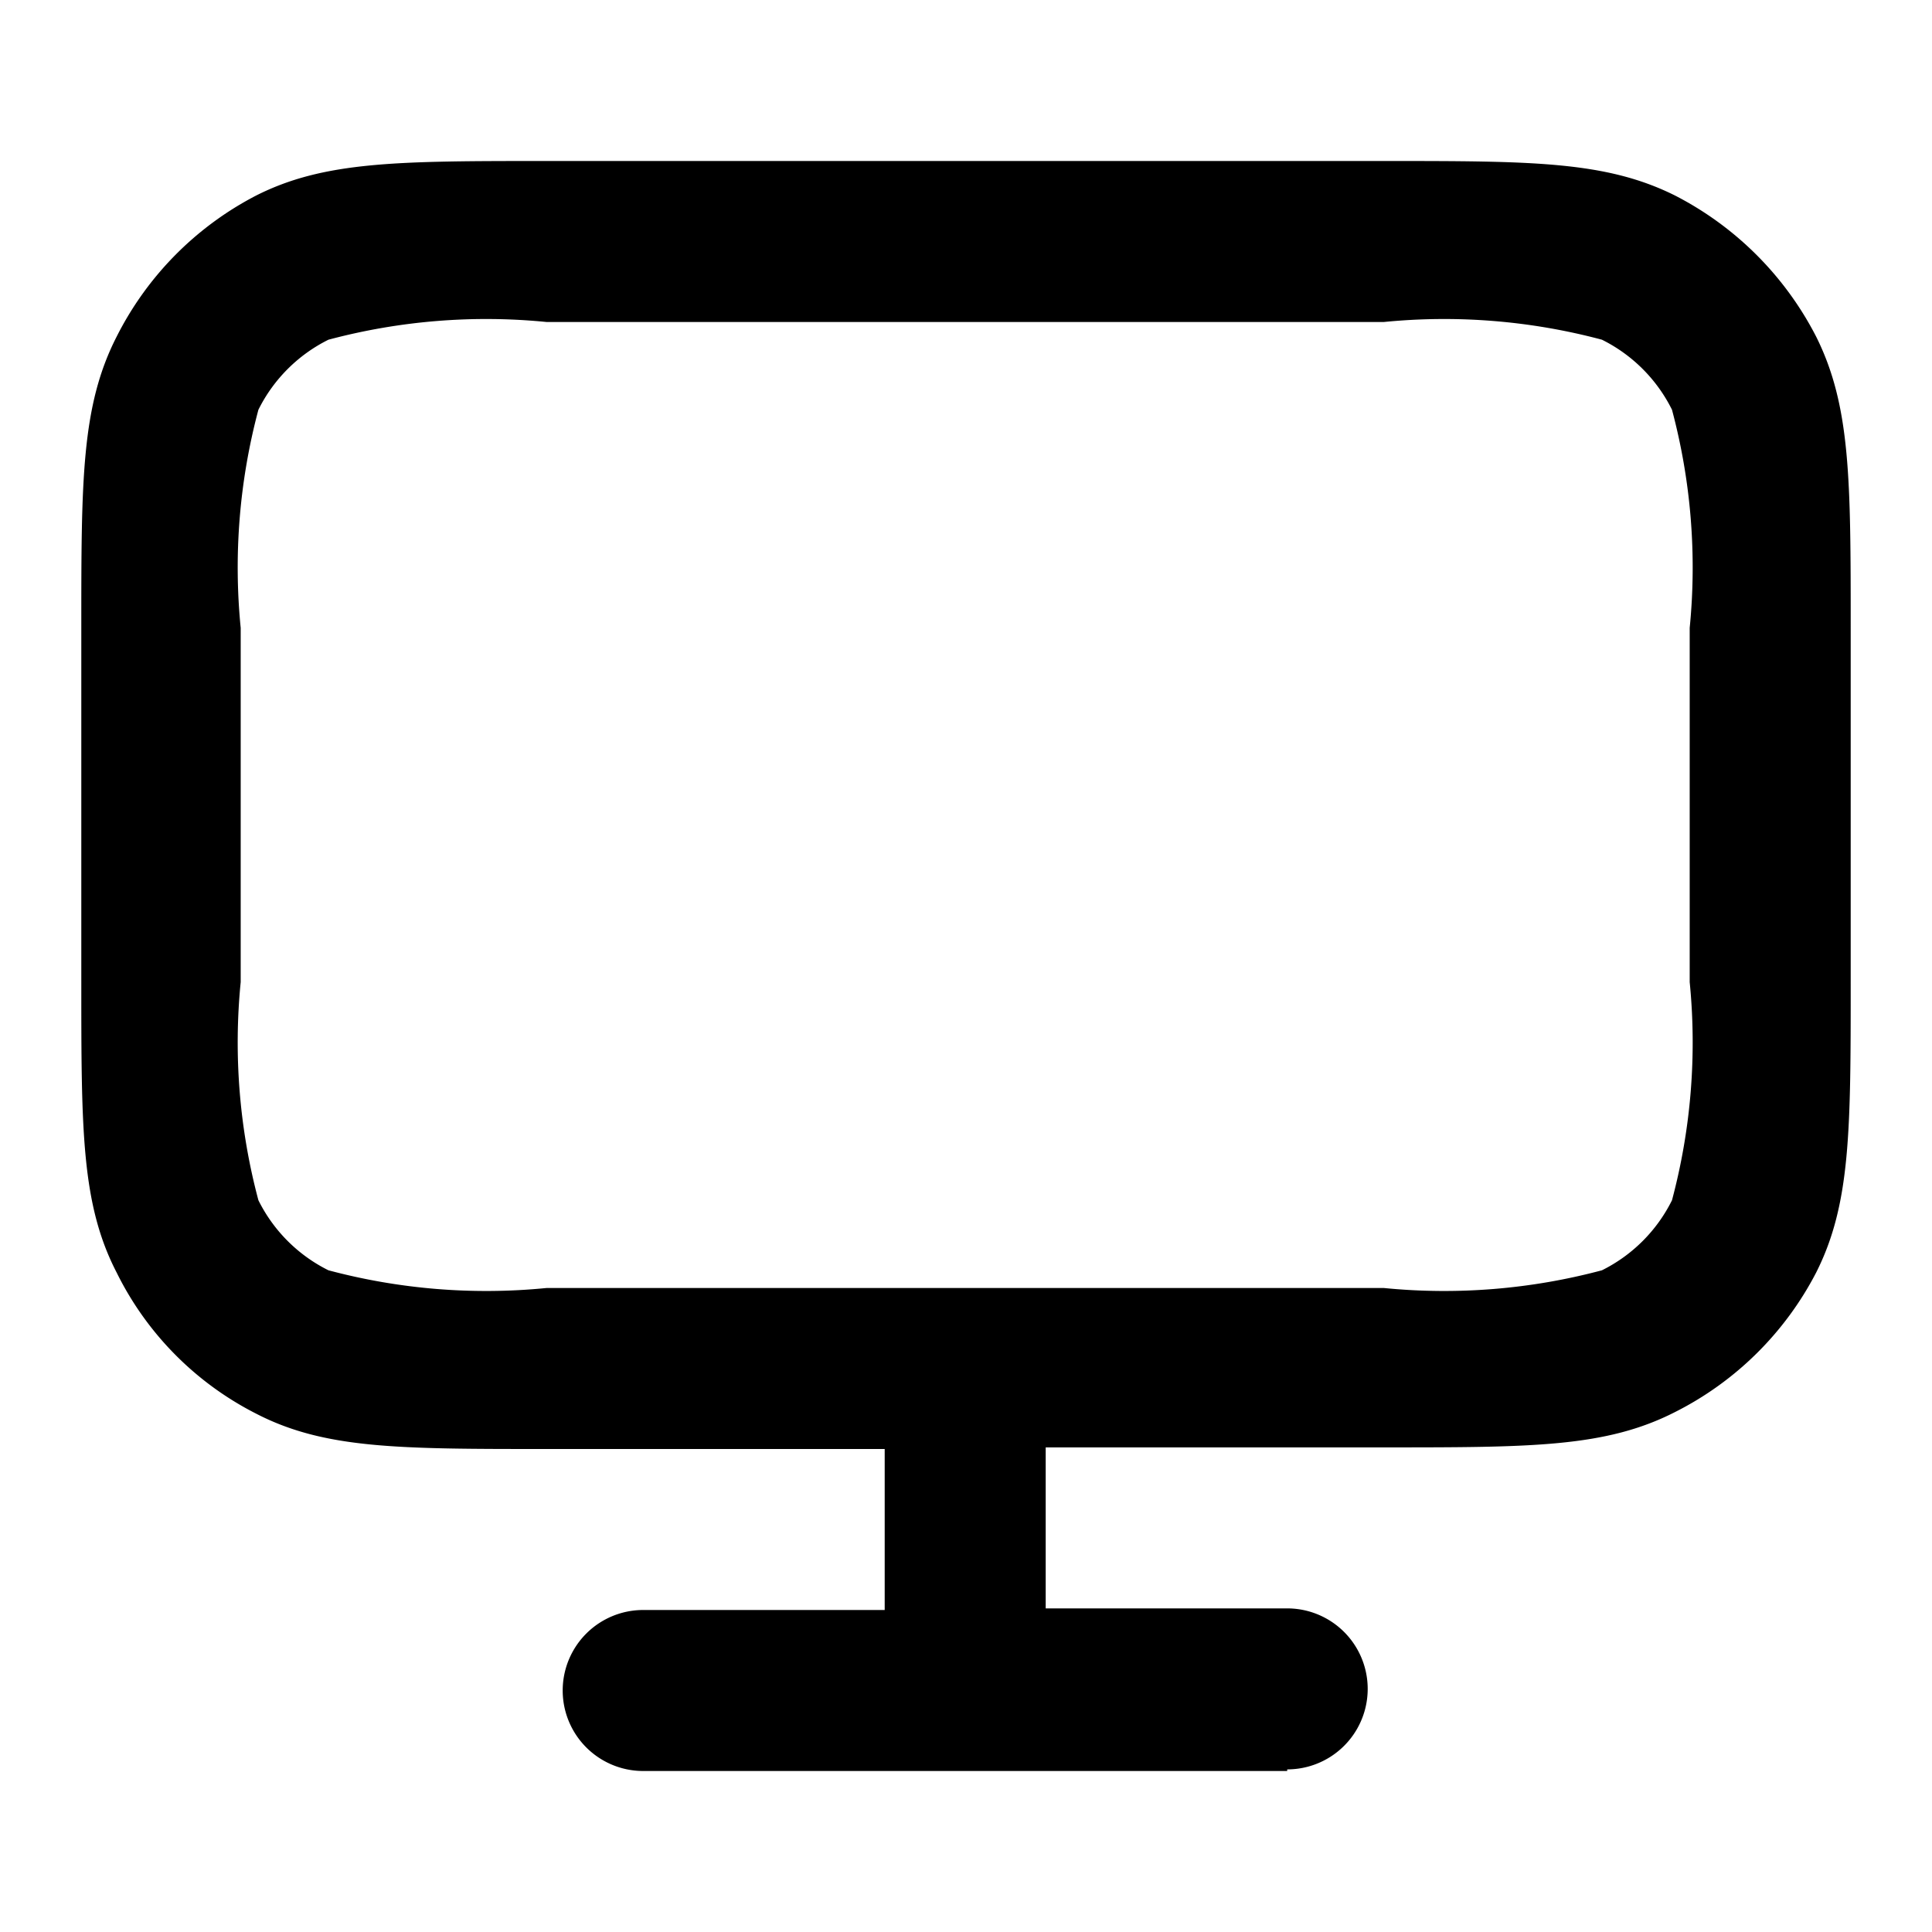 <svg xmlns="http://www.w3.org/2000/svg" viewBox="0 0 24 24" class="pdsicon"><path d="M15.99 22h-8a1 1 0 0 1 0-2h3v-2h-4.2c-1.84 0-2.76 0-3.61-.44a3.9 3.9 0 0 1-1.73-1.75c-.44-.85-.44-1.77-.44-3.61V7.8c0-1.84 0-2.76.44-3.62a4 4 0 0 1 1.73-1.75C4.03 2 4.95 2 6.79 2h10.4c1.84 0 2.76 0 3.62.43a4.05 4.05 0 0 1 1.75 1.75c.43.86.43 1.78.43 3.62v4.4c0 1.84 0 2.76-.43 3.61a4 4 0 0 1-1.75 1.73c-.86.44-1.78.44-3.62.44h-4.2v2h3a1 1 0 0 1 0 2zM6.79 4a7.6 7.6 0 0 0-2.71.22 1.93 1.93 0 0 0-.87.87 7.6 7.6 0 0 0-.22 2.71v4.4a7.6 7.6 0 0 0 .22 2.71c.187.377.493.683.87.87a7.6 7.6 0 0 0 2.71.22h10.4a7.6 7.6 0 0 0 2.71-.22 1.93 1.93 0 0 0 .87-.87 7.6 7.6 0 0 0 .22-2.71V7.8a7.6 7.6 0 0 0-.22-2.71 1.93 1.93 0 0 0-.87-.87A7.6 7.6 0 0 0 17.19 4z"/></svg>